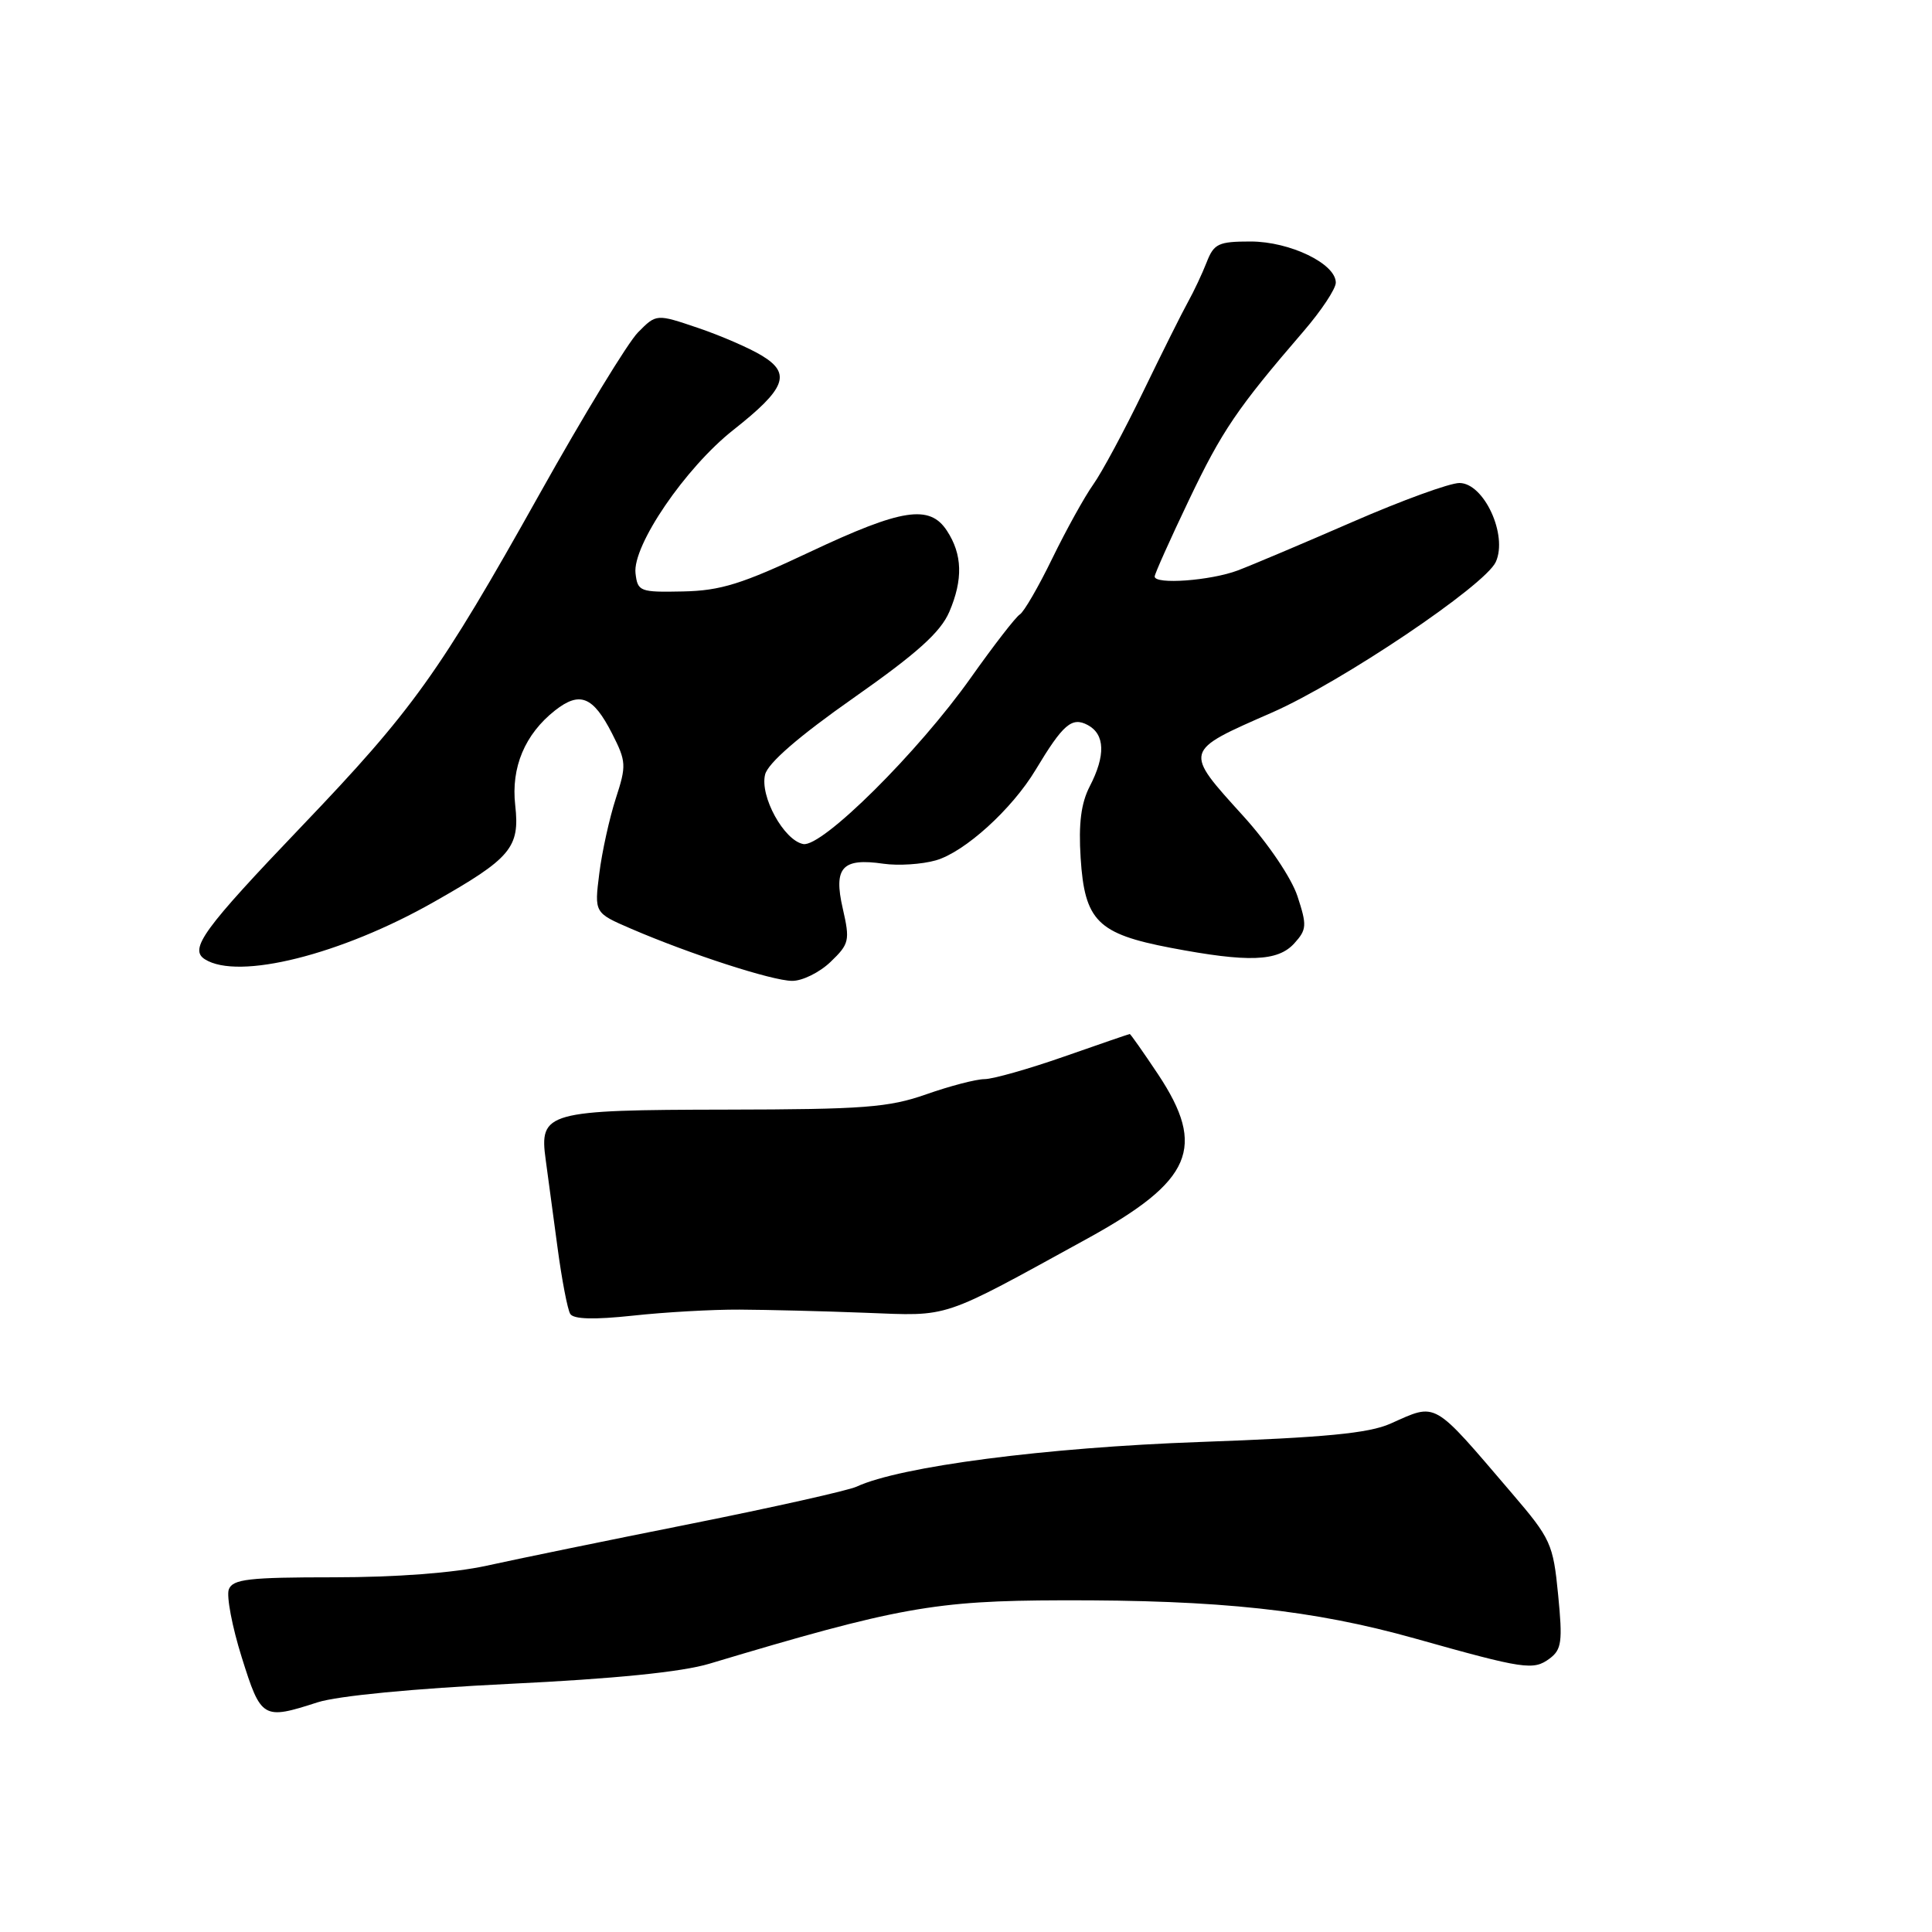 <?xml version="1.0" encoding="UTF-8" standalone="no"?>
<!DOCTYPE svg PUBLIC "-//W3C//DTD SVG 1.1//EN" "http://www.w3.org/Graphics/SVG/1.1/DTD/svg11.dtd" >
<svg xmlns="http://www.w3.org/2000/svg" xmlns:xlink="http://www.w3.org/1999/xlink" version="1.1" viewBox="0 0 256 256">
 <g >
 <path fill="currentColor"
d=" M 42.07 225.57 C 44.75 224.71 54.80 223.74 67.50 223.12 C 81.43 222.45 90.35 221.55 94.00 220.45 C 118.92 212.98 123.86 212.09 140.64 212.05 C 161.67 211.99 173.99 213.32 187.50 217.11 C 202.01 221.19 203.18 221.36 205.33 219.77 C 206.93 218.58 207.07 217.52 206.46 211.31 C 205.80 204.56 205.50 203.90 200.33 197.86 C 189.69 185.42 190.48 185.87 184.22 188.65 C 181.36 189.92 175.52 190.48 159.00 191.07 C 138.53 191.80 119.27 194.31 113.50 196.99 C 112.40 197.50 102.50 199.72 91.50 201.92 C 80.50 204.11 68.35 206.61 64.50 207.46 C 60.13 208.42 52.51 209.00 44.22 209.00 C 32.97 209.00 30.84 209.24 30.32 210.60 C 29.99 211.48 30.75 215.53 32.03 219.60 C 34.59 227.77 34.83 227.91 42.07 225.57 Z  M 98.00 173.53 C 101.58 173.55 109.08 173.73 114.67 173.95 C 126.01 174.38 124.41 174.92 144.08 164.12 C 157.99 156.47 159.89 152.06 153.45 142.35 C 151.49 139.41 149.80 137.01 149.70 137.01 C 149.59 137.02 145.68 138.36 141.00 140.00 C 136.32 141.64 131.58 142.98 130.47 142.99 C 129.35 142.99 125.87 143.90 122.74 145.00 C 117.77 146.75 114.43 147.00 96.27 147.03 C 72.41 147.07 71.43 147.34 72.31 153.69 C 72.60 155.79 73.30 161.00 73.87 165.27 C 74.44 169.54 75.20 173.52 75.56 174.10 C 76.00 174.81 78.71 174.88 83.86 174.33 C 88.06 173.87 94.42 173.51 98.00 173.53 Z  M 110.05 127.46 C 112.54 125.07 112.64 124.63 111.67 120.38 C 110.42 114.94 111.59 113.65 117.07 114.45 C 119.03 114.73 122.15 114.53 124.01 114.00 C 127.83 112.90 134.10 107.22 137.23 102.00 C 140.86 95.96 142.03 94.95 144.13 96.07 C 146.42 97.30 146.52 100.10 144.39 104.21 C 143.25 106.42 142.90 109.13 143.19 113.68 C 143.72 122.03 145.44 123.74 155.12 125.59 C 165.41 127.55 169.32 127.41 171.50 125.00 C 173.16 123.17 173.19 122.61 171.92 118.75 C 171.12 116.33 168.05 111.78 164.76 108.15 C 156.81 99.38 156.75 99.59 168.54 94.42 C 177.75 90.38 196.79 77.57 198.20 74.46 C 199.82 70.90 196.63 64.00 193.38 64.00 C 192.10 64.00 185.75 66.31 179.28 69.13 C 172.80 71.95 165.93 74.86 164.00 75.59 C 160.41 76.94 153.00 77.49 153.00 76.39 C 153.00 76.05 155.03 71.51 157.52 66.30 C 161.92 57.07 163.93 54.11 172.75 43.87 C 175.09 41.15 177.00 38.27 177.00 37.45 C 177.00 34.94 170.93 32.01 165.73 32.00 C 161.45 32.00 160.85 32.28 159.89 34.75 C 159.30 36.26 158.19 38.62 157.42 40.00 C 156.65 41.38 153.98 46.73 151.48 51.89 C 148.98 57.06 146.00 62.60 144.86 64.20 C 143.72 65.80 141.29 70.19 139.45 73.96 C 137.62 77.73 135.68 81.08 135.13 81.42 C 134.59 81.75 131.68 85.51 128.67 89.76 C 121.67 99.66 108.91 112.32 106.43 111.84 C 103.87 111.35 100.66 105.50 101.38 102.63 C 101.76 101.11 105.84 97.57 113.11 92.47 C 121.53 86.56 124.63 83.77 125.79 81.07 C 127.62 76.79 127.53 73.45 125.47 70.32 C 123.18 66.82 119.51 67.39 107.35 73.12 C 98.33 77.38 95.49 78.27 90.50 78.37 C 84.79 78.49 84.49 78.38 84.21 75.97 C 83.78 72.30 90.82 61.98 97.17 56.97 C 104.11 51.50 104.88 49.51 100.98 47.14 C 99.35 46.14 95.53 44.48 92.49 43.45 C 86.97 41.58 86.97 41.58 84.54 44.04 C 83.20 45.39 77.33 55.03 71.50 65.45 C 58.22 89.17 54.70 94.09 40.00 109.46 C 26.94 123.12 25.01 125.76 27.15 127.11 C 31.57 129.91 45.18 126.51 57.50 119.51 C 67.72 113.72 68.90 112.31 68.27 106.70 C 67.70 101.68 69.55 97.29 73.54 94.14 C 76.83 91.56 78.58 92.26 81.10 97.19 C 82.99 100.90 83.02 101.43 81.59 105.82 C 80.76 108.39 79.77 112.85 79.41 115.73 C 78.75 120.96 78.75 120.96 83.62 123.06 C 91.44 126.43 102.30 129.95 104.95 129.97 C 106.29 129.99 108.59 128.86 110.05 127.46 Z "/>
</g>
</svg>